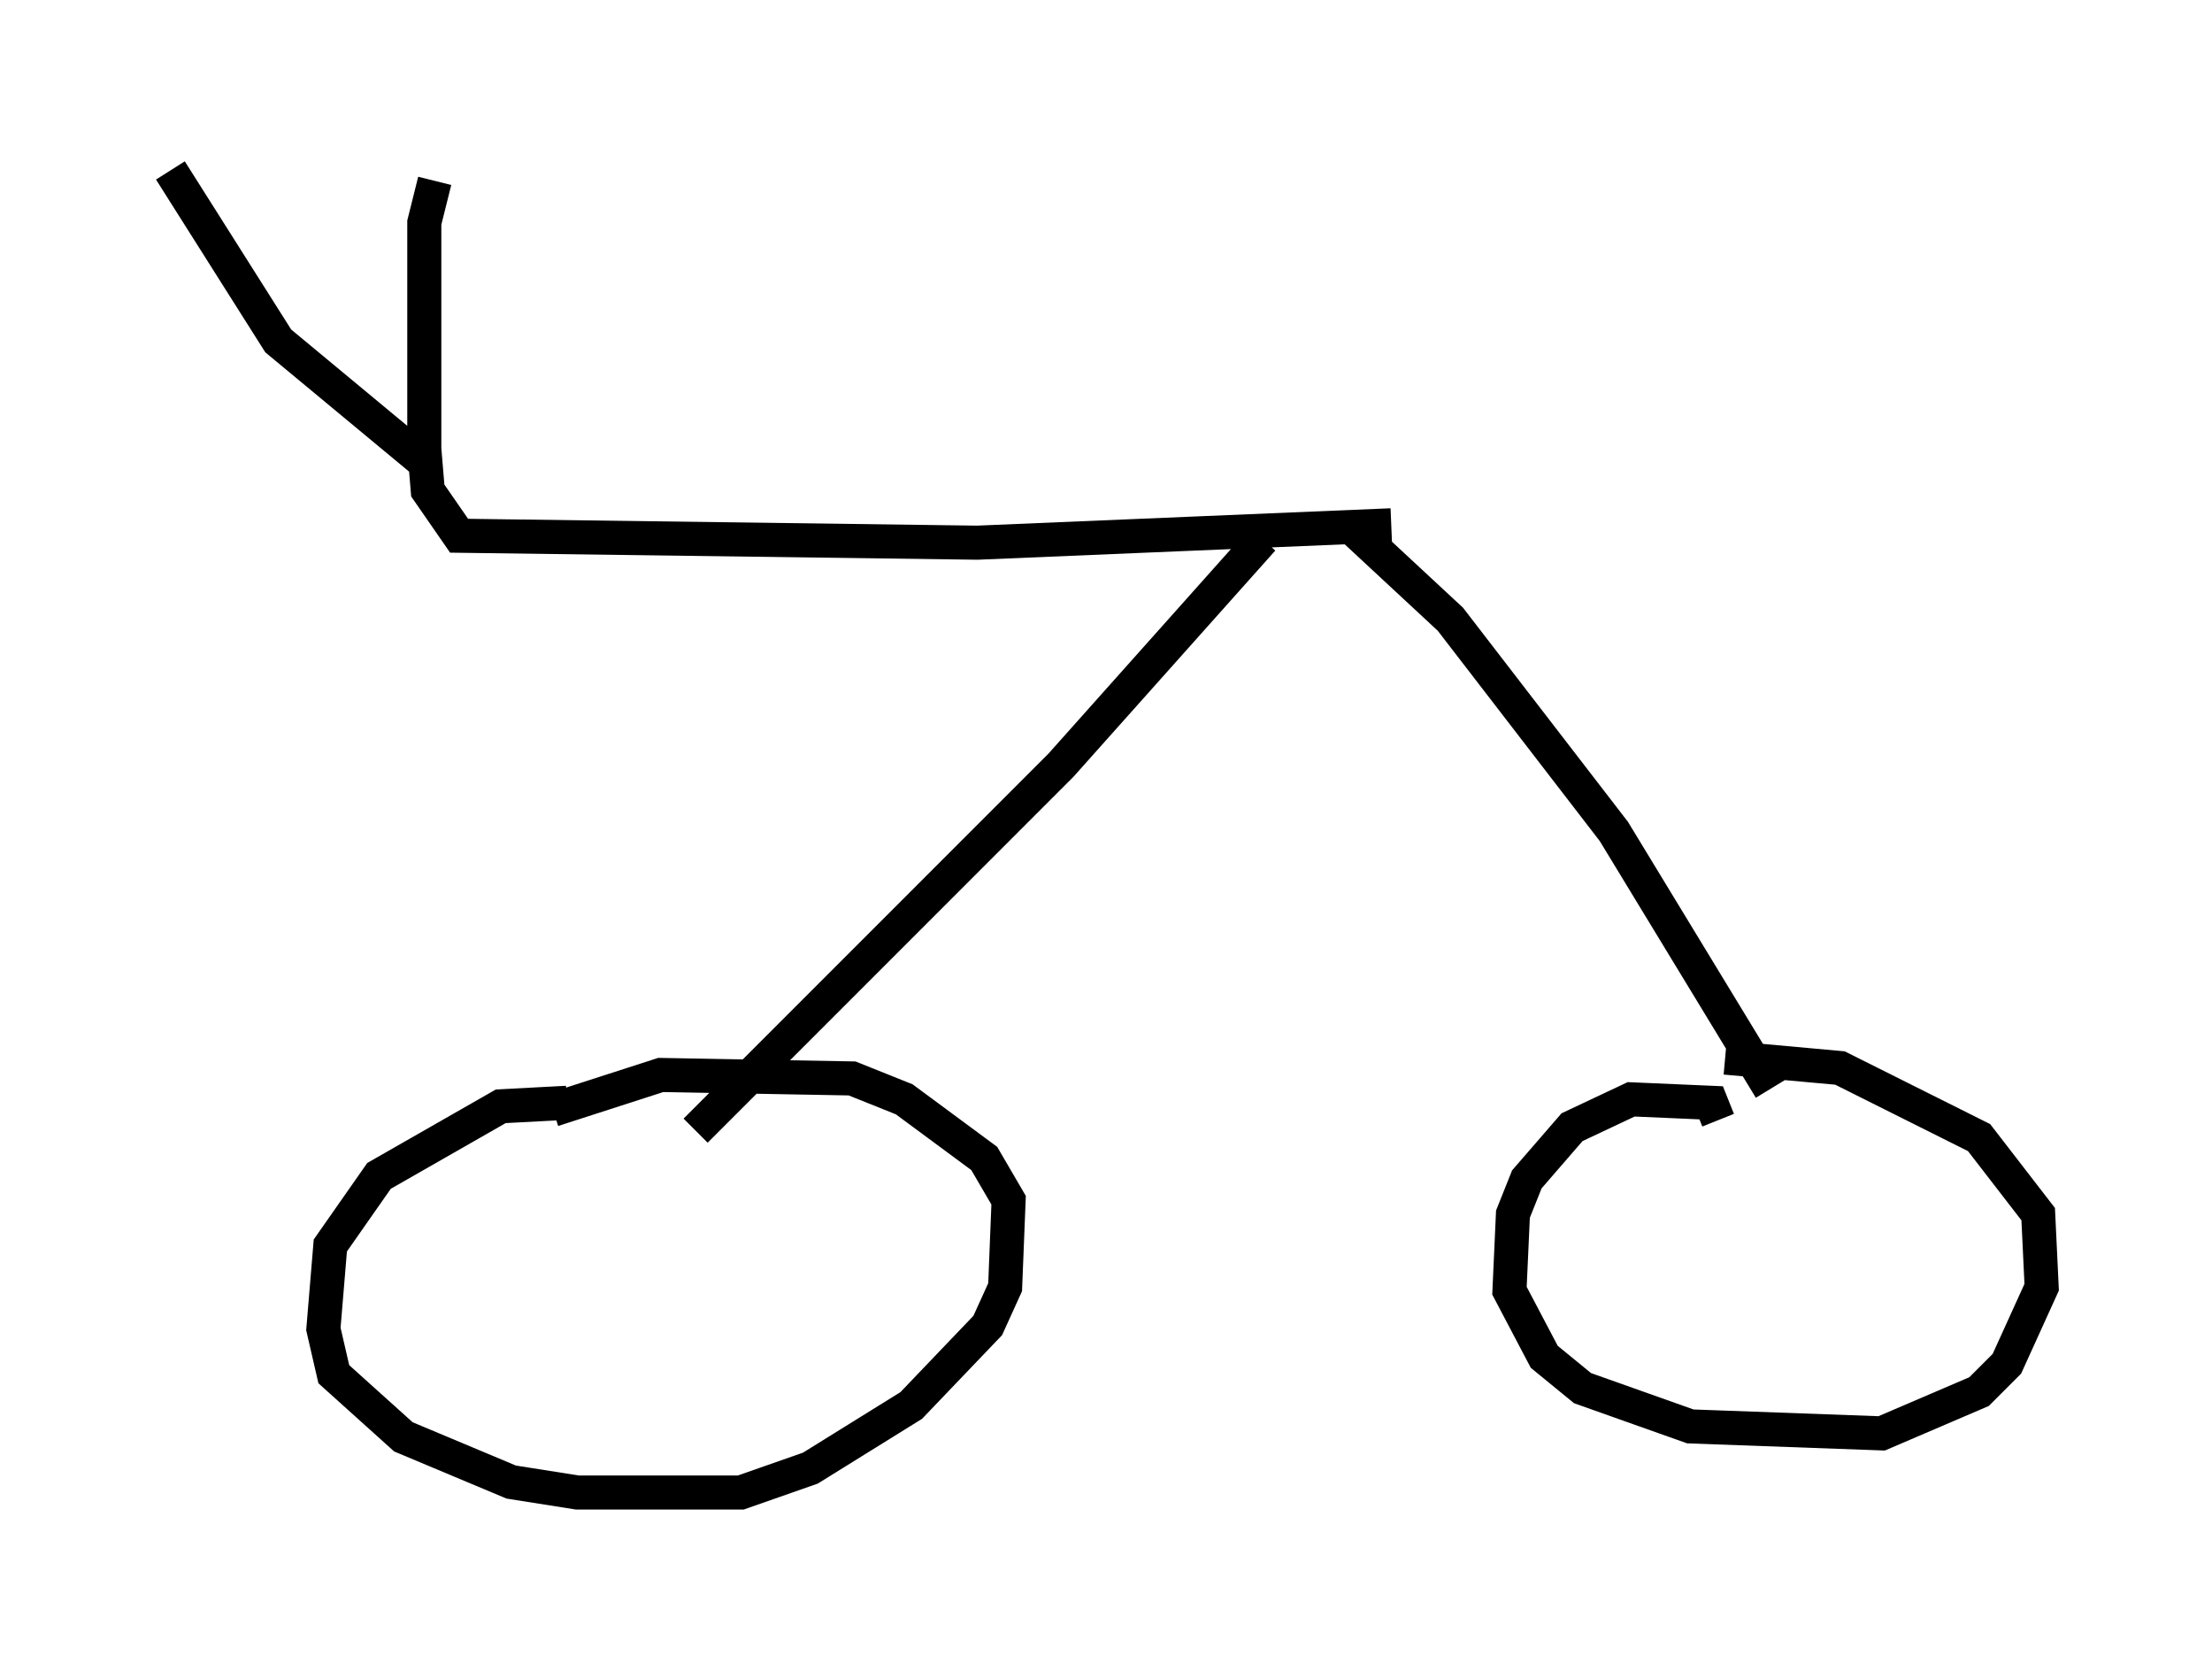 <?xml version="1.0" encoding="utf-8" ?>
<svg baseProfile="full" height="48.792" version="1.1" width="64.921" xmlns="http://www.w3.org/2000/svg" xmlns:ev="http://www.w3.org/2001/xml-events" xmlns:xlink="http://www.w3.org/1999/xlink"><defs /><rect fill="white" height="48.792" width="64.921" x="0" y="0" /><path d="M18.475, 33.073 m-1.838, -0.715 l-1.94, 0.102 -3.573, 2.042 l-1.429, 2.042 -0.204, 2.45 l0.306, 1.327 2.042, 1.838 l3.165, 1.327 1.94, 0.306 l4.798, 0.0 2.042, -0.715 l2.96, -1.838 2.246, -2.348 l0.51, -1.123 0.102, -2.552 l-0.715, -1.225 -2.348, -1.735 l-1.531, -0.613 -5.615, -0.102 l-3.165, 1.021 m34.198, 0.306 l-0.204, -0.51 -2.348, -0.102 l-1.735, 0.817 -1.327, 1.531 l-0.408, 1.021 -0.102, 2.246 l1.021, 1.94 1.123, 0.919 l3.165, 1.123 5.615, 0.204 l2.858, -1.225 0.817, -0.817 l1.021, -2.246 -0.102, -2.144 l-1.735, -2.246 -4.083, -2.042 l-3.369, -0.306 m-30.217, 2.144 l10.719, -10.719 5.921, -6.635 m14.904, 16.129 l-4.594, -7.554 -4.798, -6.227 l-2.858, -2.654 m1.123, -0.102 l-12.148, 0.51 -15.211, -0.204 l-0.919, -1.327 -0.102, -1.225 l0.0, -6.635 0.306, -1.225 m-0.408, 8.167 l-4.185, -3.471 -3.165, -5.002 " fill="none" stroke="black" stroke-width="1" /></svg>